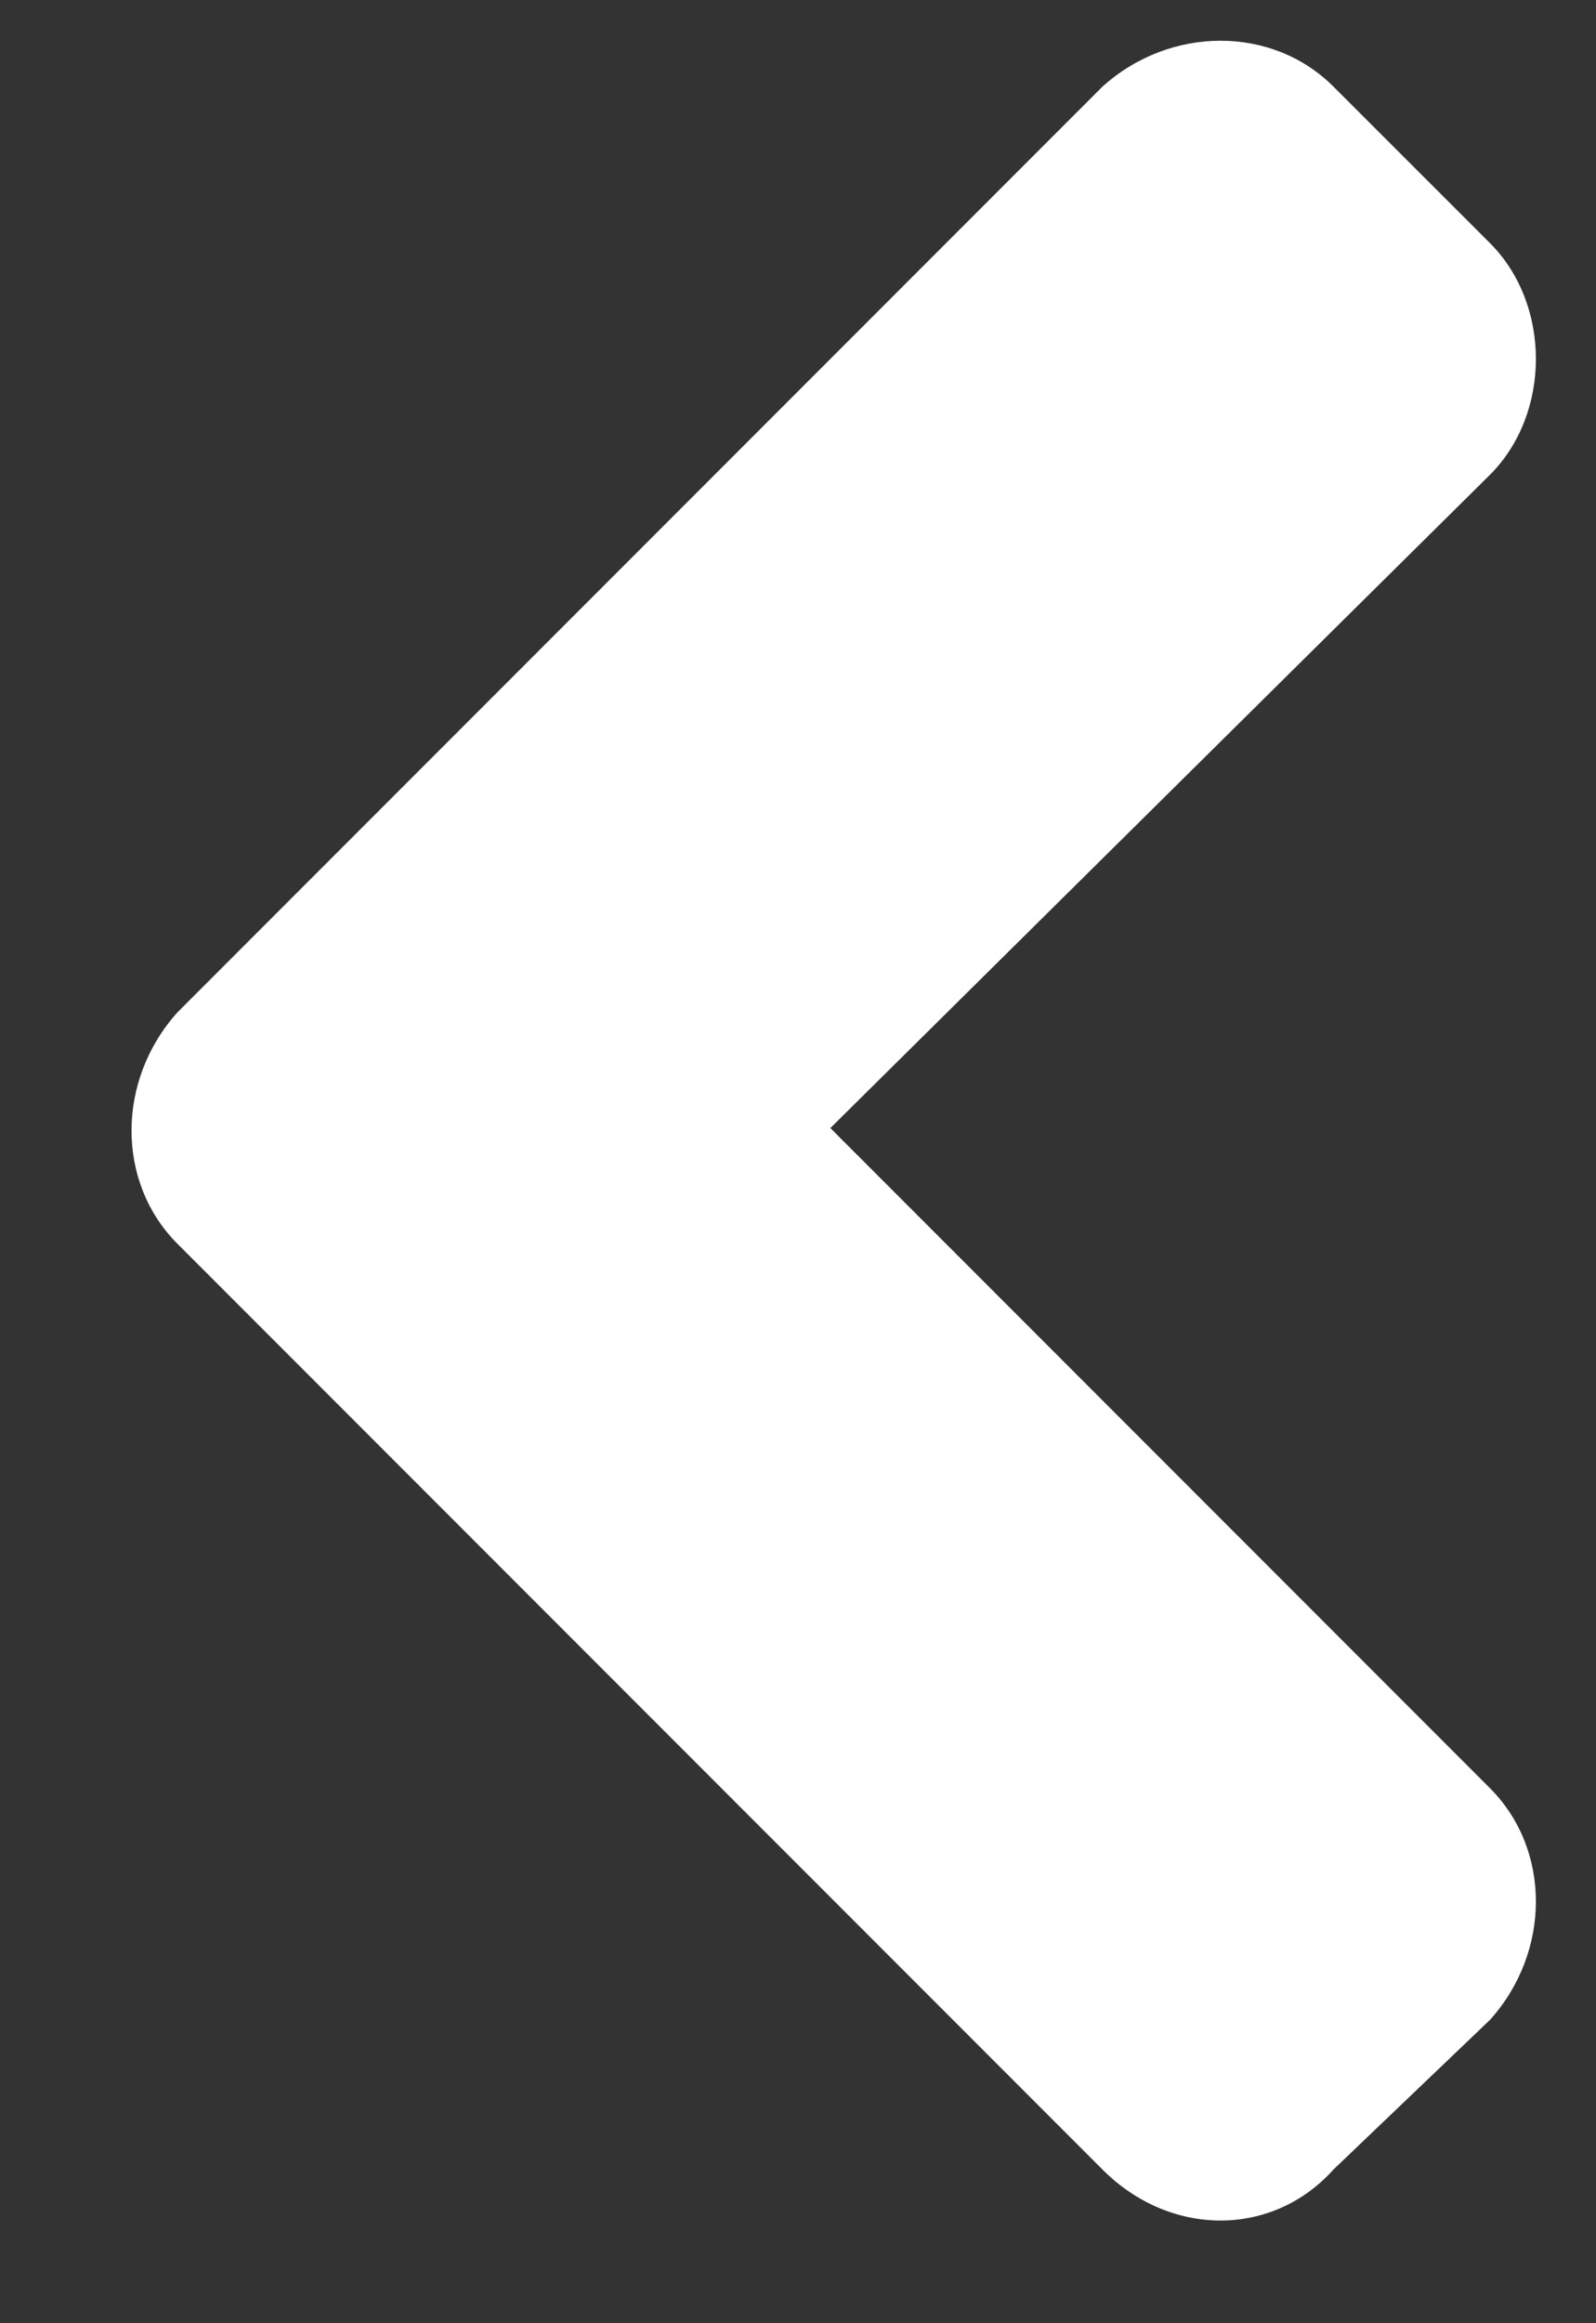 <svg width="11" height="16" viewBox="0 0 11 16" fill="none" xmlns="http://www.w3.org/2000/svg">
<rect x="0" y="0" width="11" height="16" fill="#333333" stroke="none"/>
<path d="M1.223 6.972C0.801 7.441 0.801 8.144 1.223 8.566L7.598 14.941C8.066 15.41 8.77 15.41 9.191 14.941L10.27 13.91C10.691 13.441 10.691 12.738 10.27 12.316L5.723 7.769L10.27 3.269C10.691 2.847 10.691 2.097 10.27 1.675L9.191 0.597C8.77 0.175 8.066 0.175 7.598 0.597L1.223 6.972Z" fill="white"/>
</svg>
